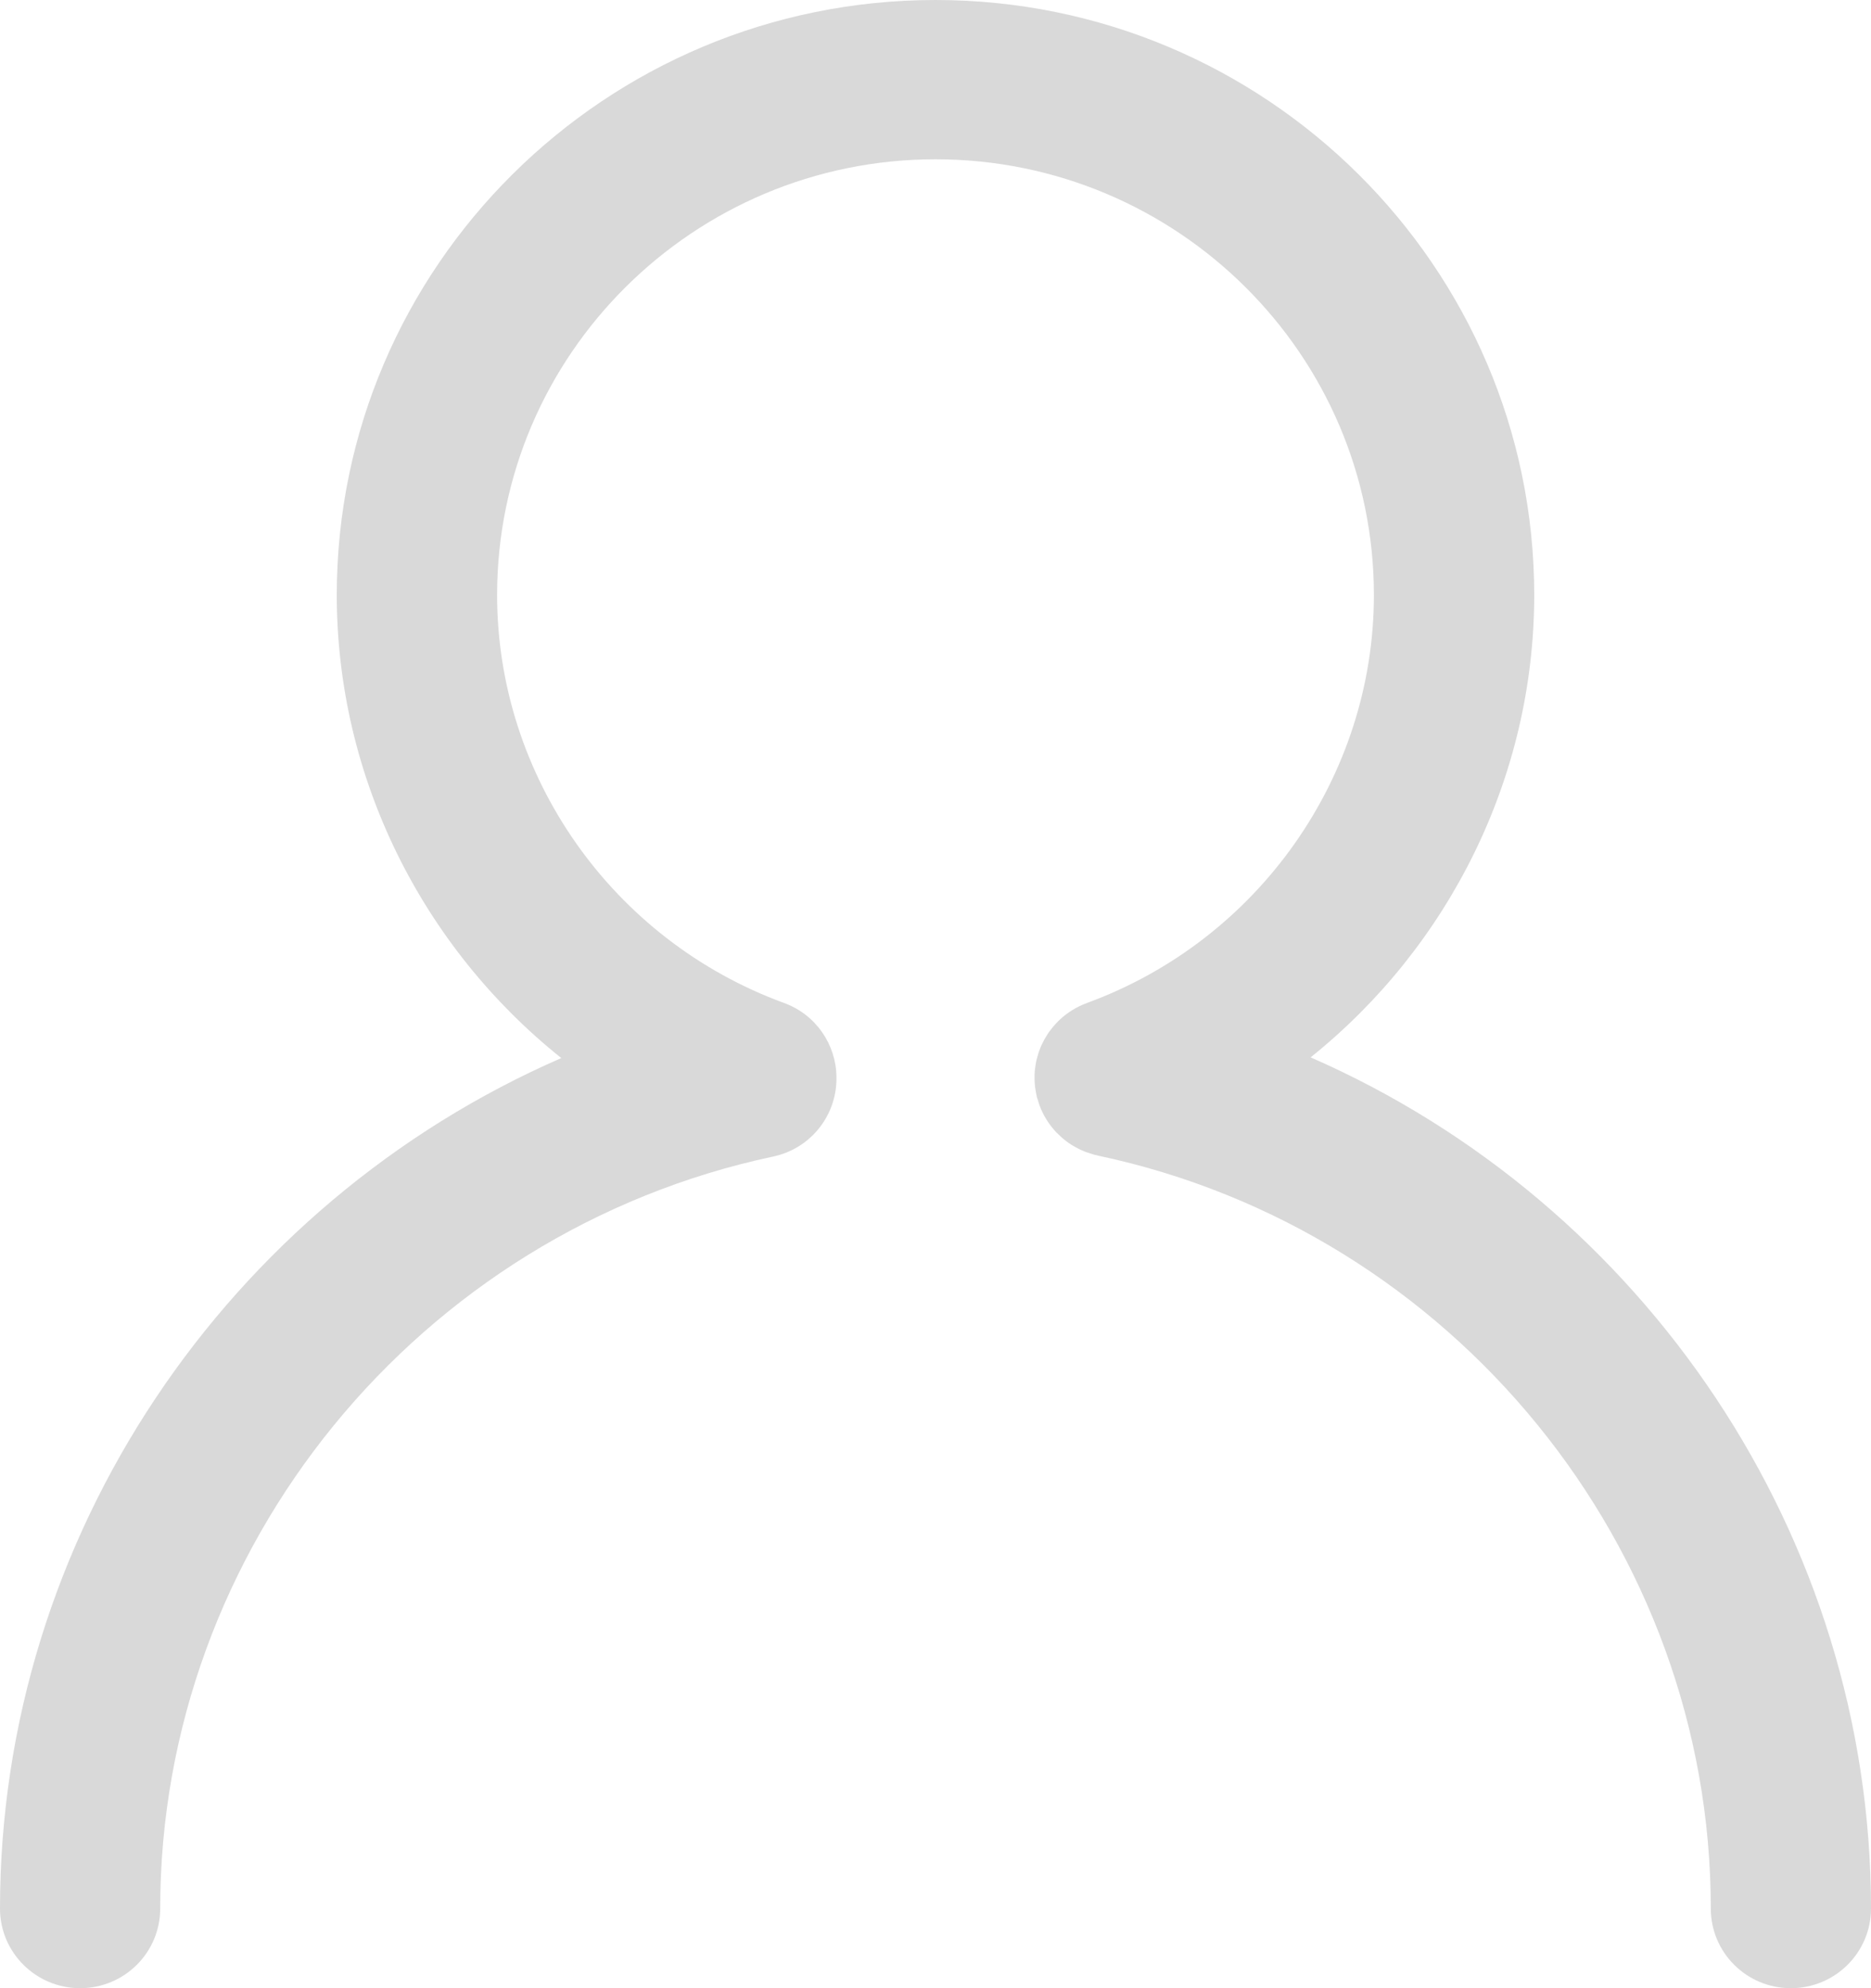 <svg width="16" height="17" viewBox="0 0 16 17" fill="none" xmlns="http://www.w3.org/2000/svg">
<path d="M11.208 9.041C12.391 8.092 13.12 6.645 13.12 5.088C13.12 2.282 10.823 0 8 0C5.177 0 2.88 2.282 2.88 5.088C2.88 6.648 3.612 8.098 4.8 9.047C1.945 10.291 0 13.139 0 16.319C0 16.695 0.307 17 0.685 17C1.064 17 1.37 16.695 1.37 16.319C1.37 13.238 3.575 10.534 6.612 9.889C6.922 9.823 7.137 9.558 7.152 9.258C7.152 9.251 7.153 9.244 7.153 9.237C7.153 9.227 7.153 9.216 7.153 9.206C7.149 8.932 6.979 8.676 6.705 8.576C5.237 8.039 4.251 6.637 4.251 5.088C4.251 3.033 5.933 1.362 8 1.362C10.067 1.362 11.749 3.033 11.749 5.088C11.749 6.637 10.763 8.039 9.295 8.576C9.203 8.61 9.123 8.661 9.056 8.725C9.055 8.727 9.053 8.728 9.051 8.73C9.038 8.743 9.025 8.757 9.013 8.771C9.007 8.777 9.002 8.784 8.997 8.79C8.989 8.8 8.981 8.81 8.973 8.821C8.966 8.83 8.96 8.841 8.954 8.85C8.948 8.859 8.943 8.867 8.938 8.876C8.932 8.886 8.926 8.897 8.921 8.908C8.916 8.917 8.911 8.926 8.907 8.935C8.903 8.945 8.899 8.954 8.895 8.964C8.891 8.976 8.886 8.987 8.882 8.999C8.88 9.007 8.877 9.015 8.875 9.023C8.871 9.037 8.867 9.052 8.863 9.066C8.863 9.068 8.862 9.071 8.862 9.073C8.86 9.078 8.86 9.083 8.859 9.088C8.856 9.103 8.854 9.118 8.852 9.133C8.851 9.141 8.85 9.149 8.849 9.158C8.848 9.171 8.847 9.185 8.847 9.199C8.847 9.209 8.847 9.218 8.847 9.228C8.847 9.24 8.848 9.252 8.849 9.264C8.849 9.275 8.851 9.287 8.852 9.298C8.853 9.308 8.855 9.318 8.857 9.329C8.859 9.342 8.861 9.354 8.864 9.367C8.866 9.376 8.868 9.385 8.871 9.393C8.875 9.407 8.879 9.42 8.884 9.434C8.885 9.439 8.887 9.445 8.889 9.45C8.89 9.453 8.891 9.456 8.893 9.46C8.896 9.468 8.899 9.476 8.902 9.483C8.907 9.495 8.913 9.506 8.918 9.517C8.922 9.524 8.925 9.531 8.928 9.537C8.936 9.55 8.943 9.563 8.951 9.576C8.954 9.58 8.956 9.584 8.959 9.588C8.97 9.605 8.982 9.622 8.995 9.638C8.996 9.64 8.998 9.642 8.999 9.643C9.01 9.657 9.022 9.67 9.033 9.682C9.039 9.688 9.044 9.693 9.05 9.698C9.058 9.706 9.066 9.714 9.075 9.722C9.082 9.728 9.089 9.735 9.097 9.741C9.104 9.746 9.111 9.752 9.117 9.757C9.15 9.782 9.186 9.804 9.224 9.823C9.228 9.825 9.233 9.827 9.238 9.83C9.25 9.835 9.262 9.841 9.275 9.846C9.28 9.848 9.286 9.85 9.291 9.852C9.314 9.86 9.337 9.867 9.36 9.874C9.366 9.875 9.372 9.877 9.379 9.878C9.382 9.879 9.385 9.88 9.389 9.881C12.425 10.523 14.63 13.231 14.63 16.319C14.63 16.695 14.936 17 15.315 17C15.693 17 16 16.695 16 16.319C16 13.136 14.059 10.288 11.208 9.041Z" fill="#D9D9D9"/>
</svg>
